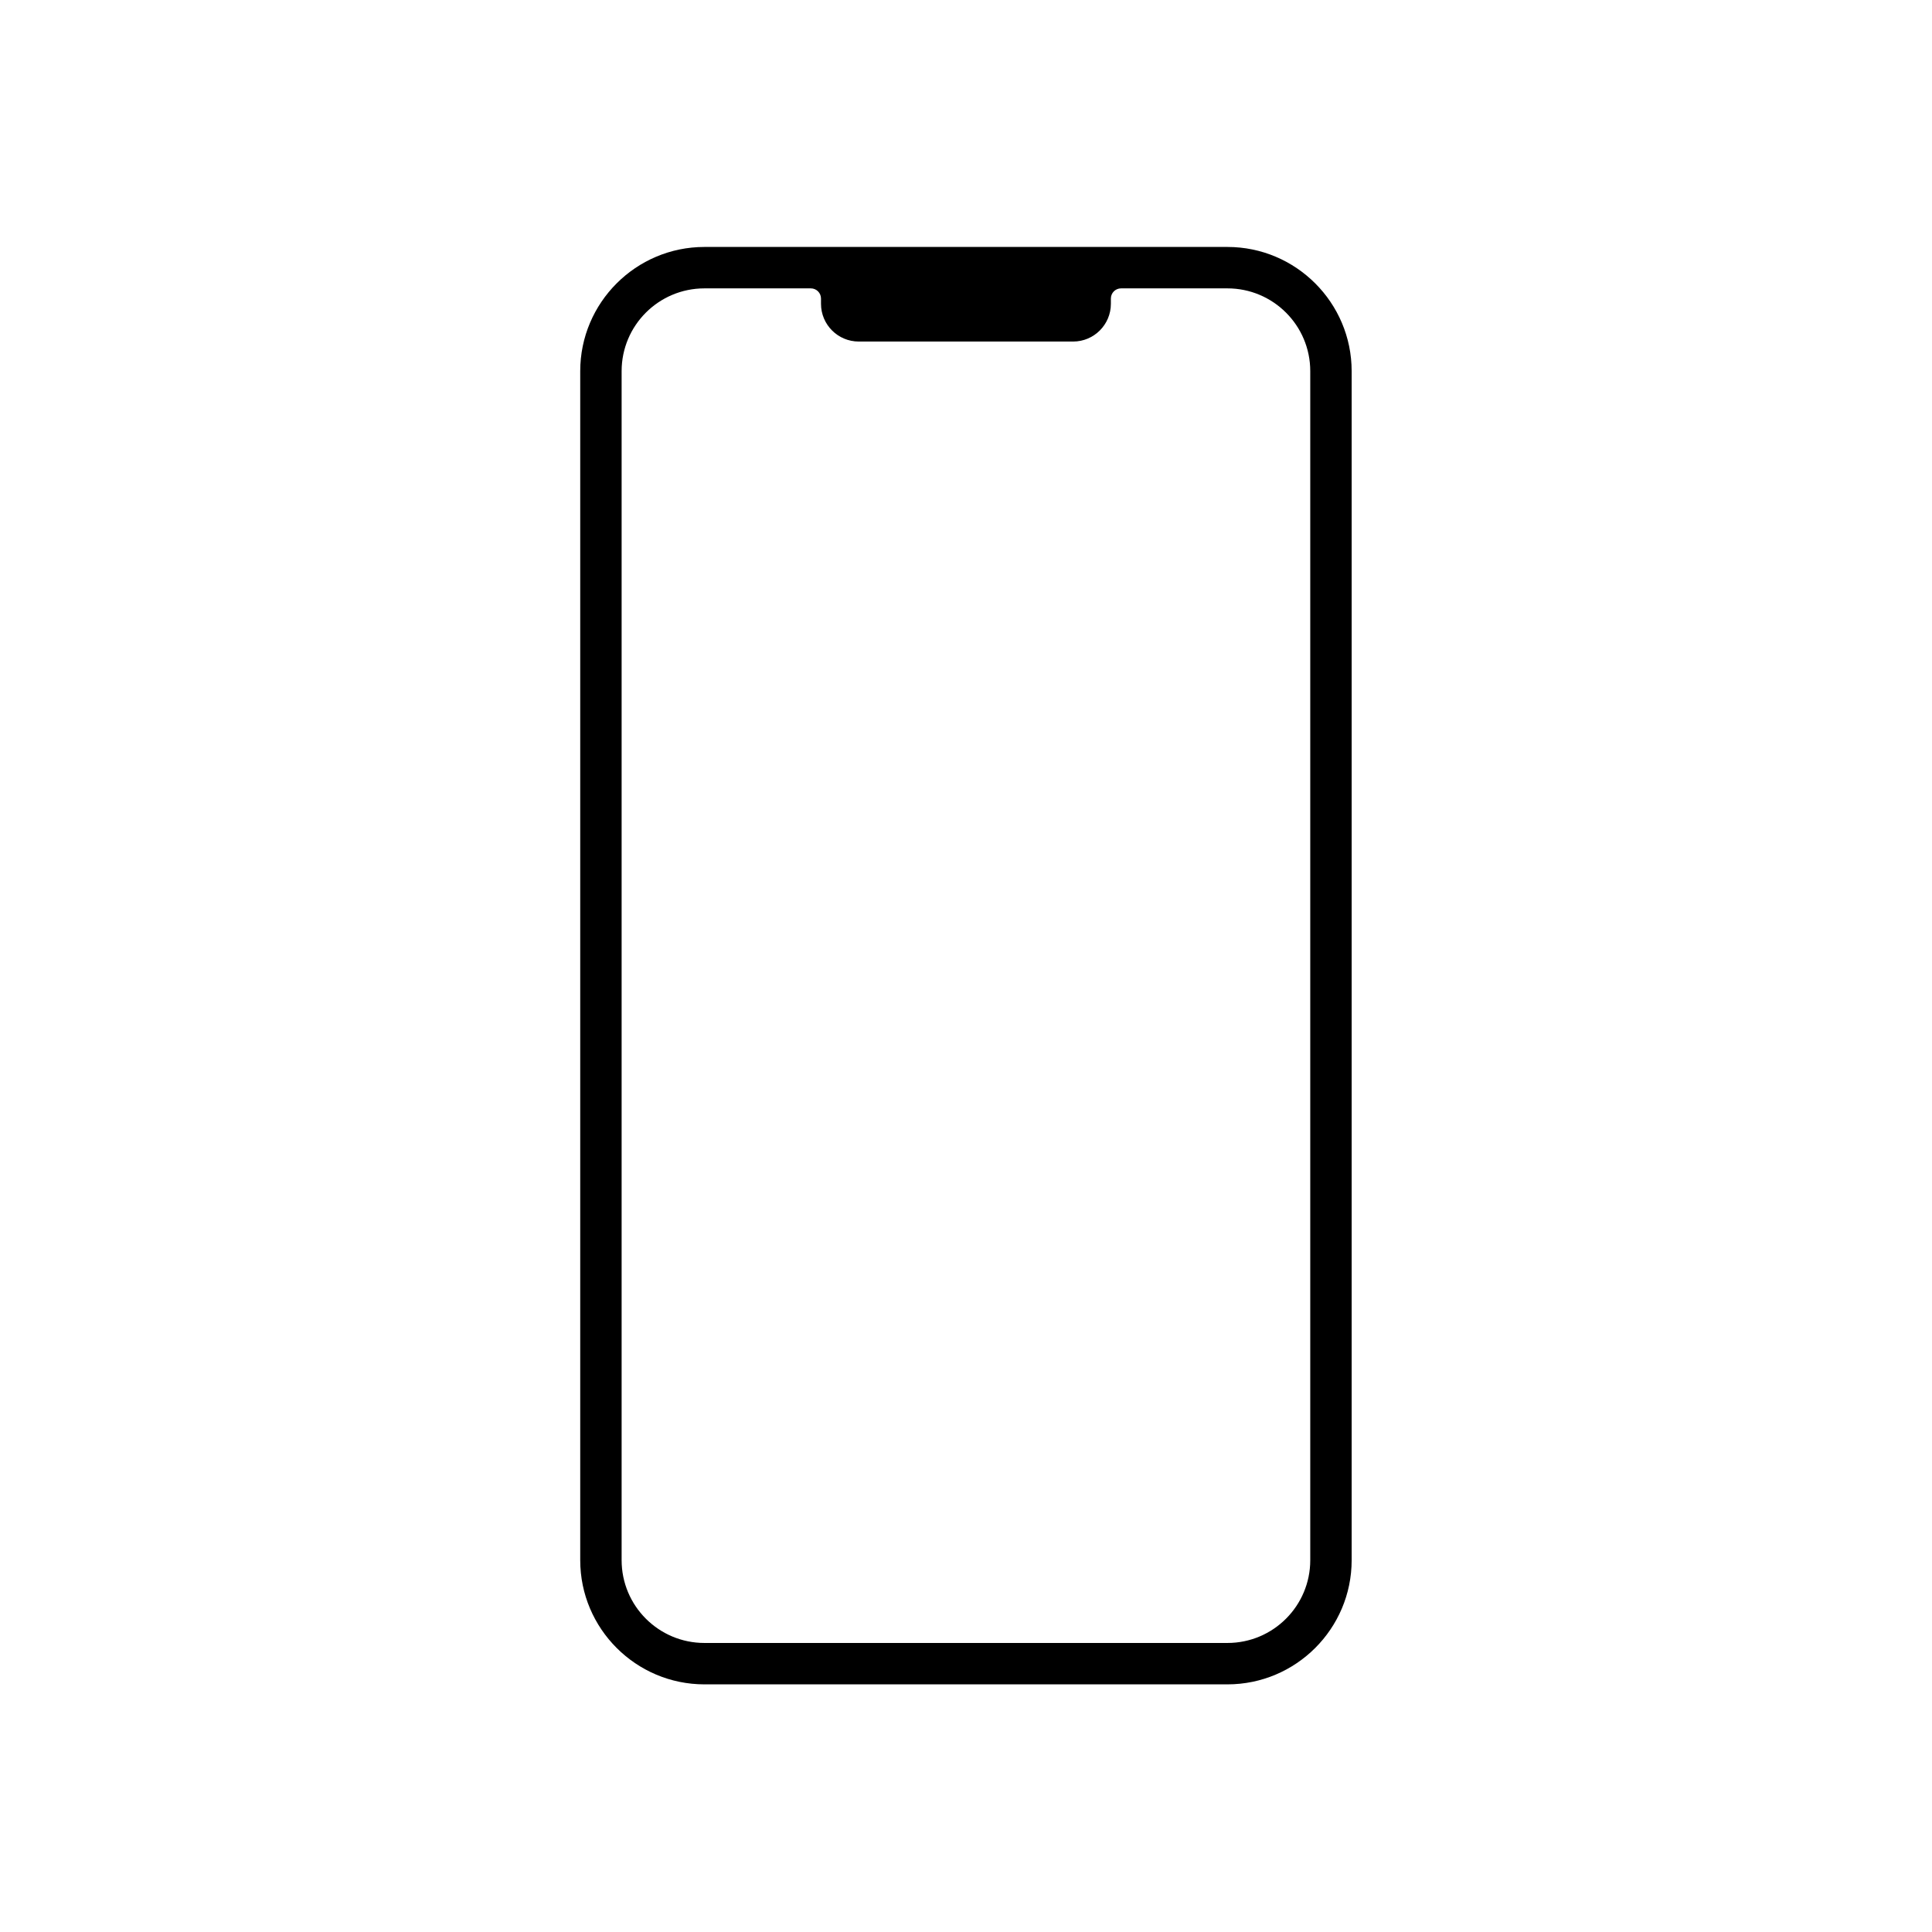 <svg xmlns="http://www.w3.org/2000/svg" xmlns:xlink="http://www.w3.org/1999/xlink" width="500" zoomAndPan="magnify" viewBox="0 0 375 375" height="500" preserveAspectRatio="xMidYMid meet" version="1.0"><defs><g/><clipPath id="c515842b00"><path d="M 112.484 47.934 L 262.484 47.934 L 262.484 326.934 L 112.484 326.934 Z M 112.484 47.934 " clip-rule="nonzero"/></clipPath></defs><g clip-path="url(#c515842b00)"><path fill="#000000" d="M 254.32 302.828 C 254.32 311.703 247.121 318.898 238.242 318.898 L 136.734 318.898 C 127.855 318.898 120.656 311.703 120.656 302.828 L 120.656 72.043 C 120.656 63.164 127.855 55.973 136.734 55.973 L 157.383 55.973 C 158.473 55.973 159.355 56.855 159.355 57.945 L 159.355 58.965 C 159.355 63.012 162.637 66.293 166.688 66.293 L 208.289 66.293 C 212.336 66.293 215.621 63.012 215.621 58.965 L 215.621 57.945 C 215.621 56.855 216.504 55.973 217.594 55.973 L 238.242 55.973 C 247.121 55.973 254.32 63.164 254.32 72.043 Z M 238.242 47.934 L 136.734 47.934 C 123.438 47.934 112.621 58.75 112.621 72.043 L 112.621 302.828 C 112.621 316.121 123.438 326.934 136.734 326.934 L 238.242 326.934 C 251.539 326.934 262.355 316.121 262.355 302.828 L 262.355 72.043 C 262.355 58.75 251.539 47.934 238.242 47.934 " fill-opacity="1" fill-rule="nonzero"/></g><g fill="#000000" fill-opacity="1"><g transform="translate(115.905, 135.364)"><g><path d="M 2.672 0 L 1.375 0 L 1.375 -12.156 L 2.672 -12.156 Z M 2.672 0 "/></g></g></g></svg>
